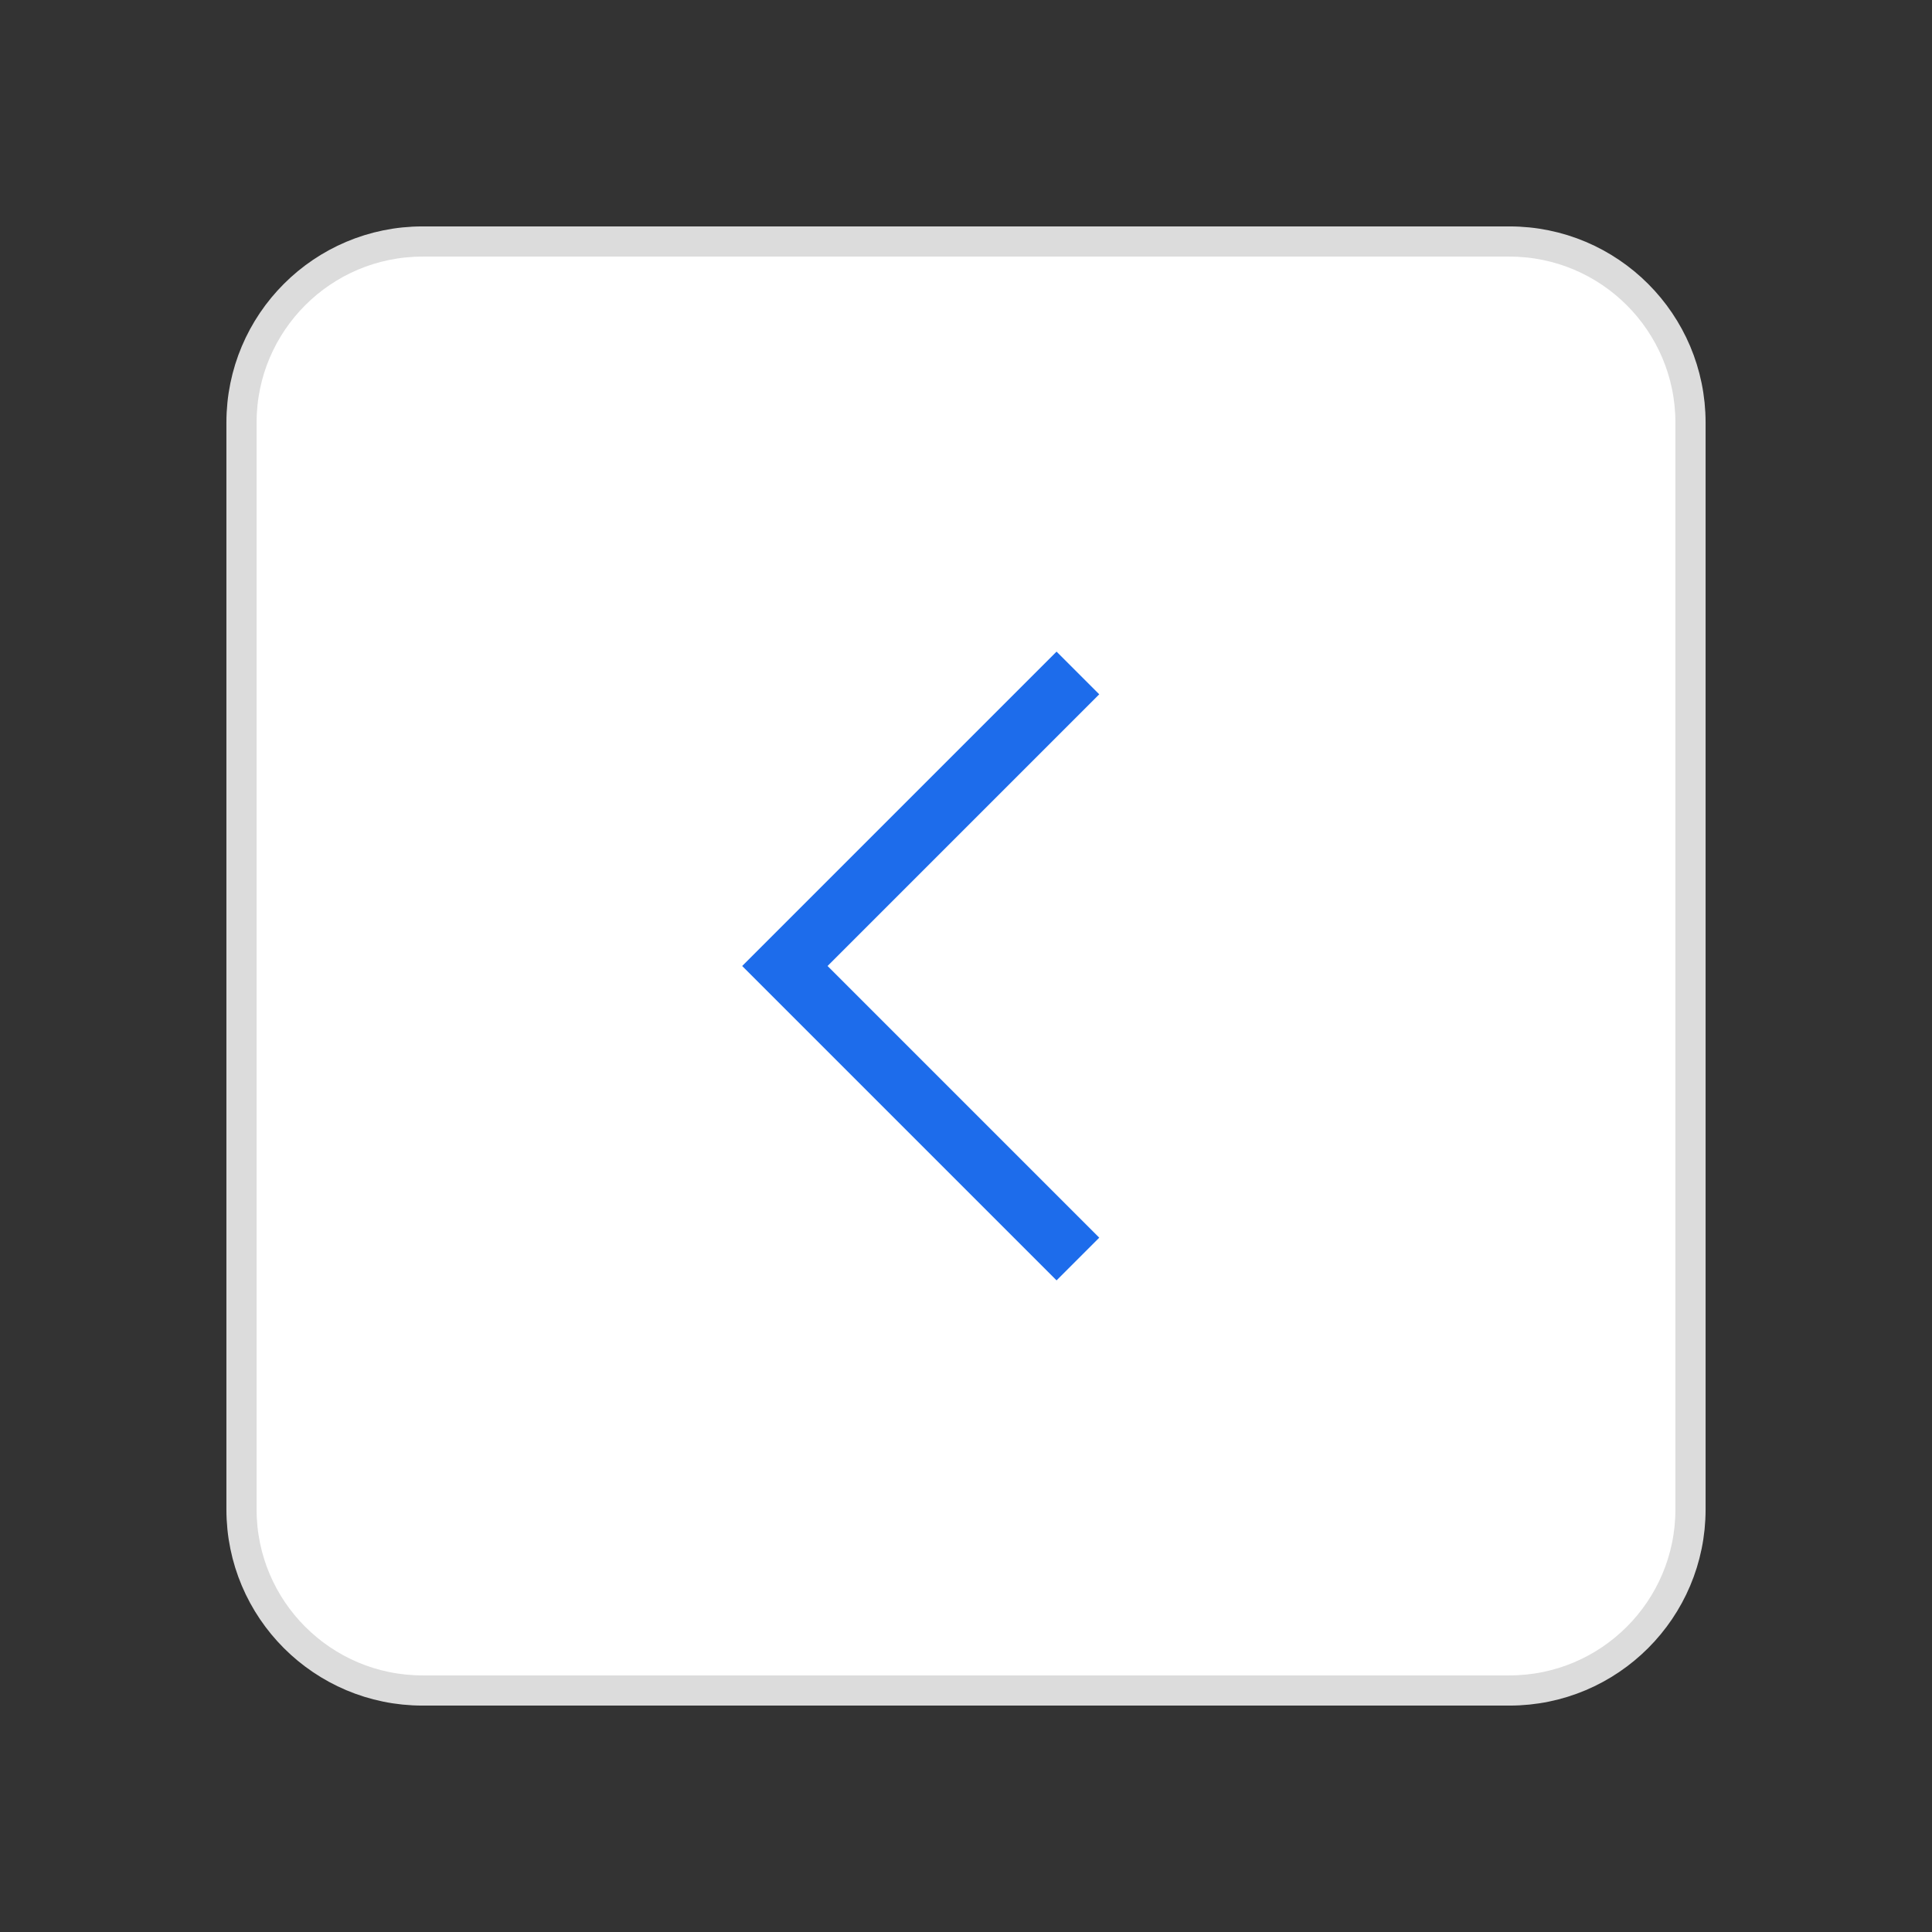 <svg width="64" height="64" viewBox="0 0 64 64" fill="none" xmlns="http://www.w3.org/2000/svg">
<rect x="0" y="0" width="64" height="64" fill="#333333" stroke="none"/>
<g id="ic_go_before">
<path id="Fill 2" fill-rule="evenodd" clip-rule="evenodd" d="M56 50C56 53.314 53.314 56 50 56H14C10.686 56 8 53.314 8 50V14C8 10.686 10.686 8 14 8H50C53.314 8 56 10.686 56 14V50Z" fill="white" stroke="#DCDCDC"/>
<path id="Stroke 2" d="M35 23L26 32L35 41" stroke="#1D6CEB" stroke-width="2" stroke-linecap="square"/>
</g>
</svg>
